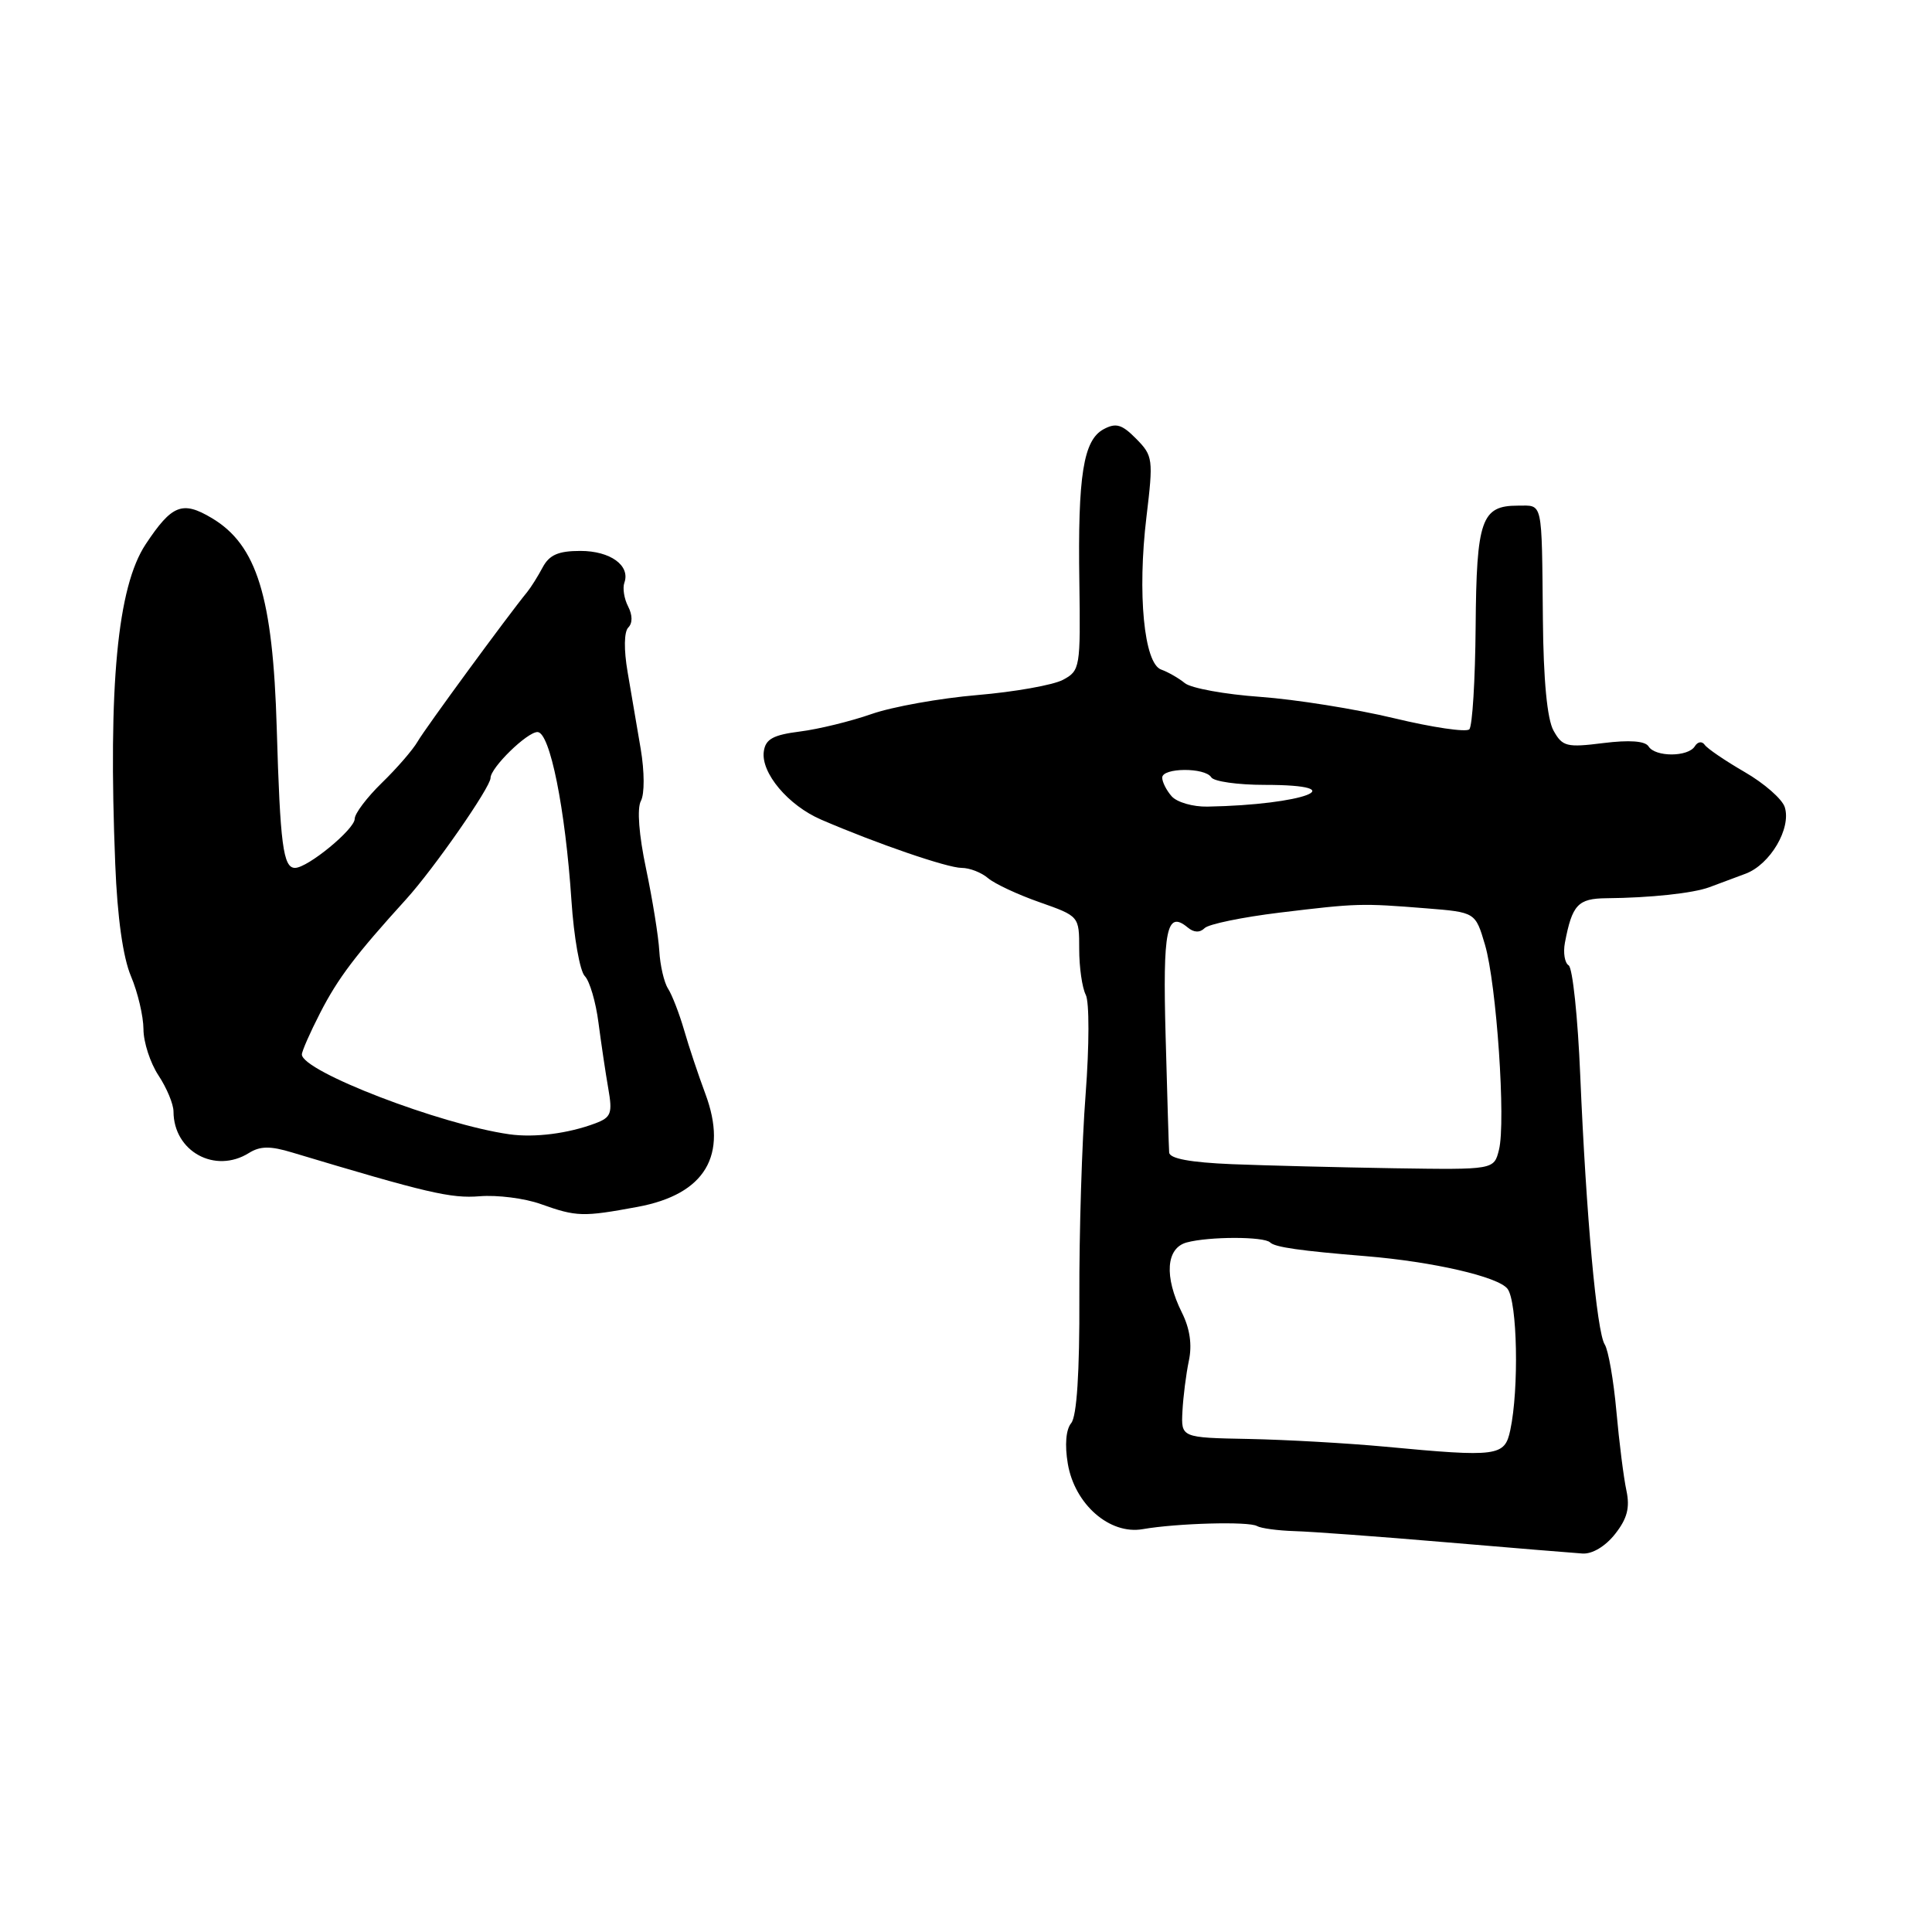 <?xml version="1.0" encoding="UTF-8" standalone="no"?>
<!DOCTYPE svg PUBLIC "-//W3C//DTD SVG 1.1//EN" "http://www.w3.org/Graphics/SVG/1.1/DTD/svg11.dtd" >
<svg xmlns="http://www.w3.org/2000/svg" xmlns:xlink="http://www.w3.org/1999/xlink" version="1.1" viewBox="0 0 256 256">
 <g >
 <path fill="currentColor"
d=" M 214.01 203.26 C 215.62 201.22 215.99 199.77 215.51 197.51 C 215.15 195.86 214.55 191.12 214.18 187.00 C 213.81 182.88 213.11 178.90 212.64 178.16 C 211.57 176.51 210.18 161.14 209.39 142.50 C 209.07 134.80 208.38 128.23 207.85 127.91 C 207.33 127.59 207.11 126.24 207.36 124.91 C 208.32 119.88 209.08 119.06 212.85 119.02 C 218.68 118.97 224.34 118.36 226.50 117.56 C 227.60 117.15 229.76 116.34 231.30 115.77 C 234.56 114.55 237.38 109.76 236.49 106.95 C 236.15 105.88 233.76 103.79 231.18 102.30 C 228.61 100.81 226.22 99.19 225.88 98.69 C 225.52 98.18 224.95 98.27 224.57 98.89 C 223.68 100.32 219.32 100.33 218.44 98.90 C 217.99 98.18 215.91 98.03 212.45 98.46 C 207.59 99.07 207.03 98.93 205.85 96.81 C 205.01 95.31 204.51 90.14 204.44 82.00 C 204.28 66.08 204.48 67.00 201.12 67.00 C 196.29 67.00 195.64 68.87 195.53 83.03 C 195.47 90.11 195.10 96.24 194.69 96.64 C 194.28 97.05 189.80 96.39 184.73 95.17 C 179.65 93.95 171.68 92.68 167.00 92.34 C 162.32 92.01 157.82 91.19 157.00 90.52 C 156.18 89.85 154.76 89.04 153.86 88.72 C 151.59 87.92 150.69 78.64 151.91 68.50 C 152.83 60.84 152.78 60.40 150.56 58.15 C 148.67 56.23 147.88 55.99 146.24 56.87 C 143.55 58.31 142.80 63.00 143.02 77.16 C 143.18 88.46 143.12 88.87 140.85 90.08 C 139.56 90.77 134.45 91.68 129.49 92.10 C 124.54 92.52 118.24 93.65 115.49 94.61 C 112.75 95.57 108.47 96.62 106.00 96.93 C 102.45 97.38 101.44 97.93 101.21 99.56 C 100.80 102.40 104.45 106.74 108.84 108.62 C 116.22 111.80 125.54 115.00 127.42 115.00 C 128.48 115.00 130.05 115.61 130.92 116.36 C 131.79 117.10 134.86 118.54 137.75 119.55 C 143.00 121.40 143.00 121.40 143.00 125.76 C 143.00 128.17 143.39 130.89 143.87 131.82 C 144.35 132.77 144.34 138.52 143.85 145.00 C 143.36 151.32 142.99 163.41 143.02 171.85 C 143.06 181.89 142.68 187.67 141.94 188.57 C 141.24 189.42 141.07 191.45 141.49 193.95 C 142.40 199.33 147.04 203.39 151.42 202.62 C 155.97 201.83 165.49 201.57 166.56 202.21 C 167.08 202.51 169.30 202.81 171.50 202.88 C 173.70 202.94 182.70 203.60 191.50 204.35 C 200.30 205.10 208.48 205.77 209.68 205.85 C 210.98 205.94 212.72 204.90 214.01 203.26 Z  M 84.47 159.92 C 93.44 158.26 96.52 153.11 93.45 144.90 C 92.55 142.48 91.28 138.70 90.65 136.50 C 90.01 134.30 89.05 131.82 88.52 131.00 C 87.99 130.18 87.47 127.92 87.36 126.00 C 87.25 124.08 86.46 119.18 85.61 115.13 C 84.66 110.64 84.39 107.13 84.92 106.13 C 85.42 105.21 85.40 102.23 84.90 99.25 C 84.40 96.36 83.62 91.77 83.16 89.04 C 82.65 86.08 82.69 83.71 83.25 83.15 C 83.83 82.57 83.82 81.51 83.23 80.36 C 82.70 79.34 82.48 77.92 82.73 77.22 C 83.55 74.94 80.88 73.00 76.91 73.00 C 73.98 73.00 72.79 73.52 71.90 75.19 C 71.26 76.39 70.34 77.85 69.86 78.44 C 67.28 81.59 56.33 96.53 55.35 98.24 C 54.72 99.34 52.58 101.81 50.60 103.73 C 48.62 105.66 47.00 107.80 47.00 108.50 C 47.00 109.88 40.77 115.00 39.09 115.00 C 37.52 115.00 37.12 111.91 36.67 96.50 C 36.16 79.06 34.04 72.21 28.07 68.65 C 24.16 66.32 22.78 66.87 19.30 72.12 C 15.56 77.77 14.32 90.82 15.27 114.50 C 15.55 121.57 16.30 126.88 17.36 129.37 C 18.26 131.50 19.00 134.65 19.01 136.37 C 19.01 138.09 19.91 140.85 21.00 142.50 C 22.09 144.15 22.99 146.30 22.99 147.29 C 23.01 152.57 28.49 155.58 32.98 152.78 C 34.47 151.85 35.81 151.83 38.71 152.71 C 56.63 158.09 59.74 158.82 63.56 158.51 C 65.88 158.32 69.52 158.78 71.64 159.54 C 76.41 161.24 77.22 161.26 84.47 159.92 Z  M 183.50 191.69 C 178.55 191.23 170.45 190.77 165.50 190.67 C 156.50 190.50 156.50 190.50 156.68 187.00 C 156.78 185.07 157.16 182.07 157.53 180.31 C 157.98 178.20 157.67 176.04 156.60 173.91 C 154.24 169.16 154.50 165.37 157.25 164.63 C 160.23 163.83 167.50 163.83 168.30 164.63 C 168.92 165.26 172.29 165.74 181.00 166.45 C 189.87 167.18 198.52 169.17 199.75 170.77 C 201.06 172.46 201.29 184.04 200.12 189.50 C 199.38 192.98 198.49 193.10 183.50 191.69 Z  M 163.25 154.26 C 157.71 154.03 154.97 153.52 154.92 152.71 C 154.87 152.04 154.66 145.11 154.45 137.29 C 154.06 123.14 154.58 120.57 157.37 122.89 C 158.19 123.58 158.99 123.61 159.62 122.98 C 160.15 122.45 164.62 121.53 169.54 120.93 C 179.88 119.68 180.34 119.67 189.00 120.36 C 195.50 120.88 195.50 120.88 196.77 125.19 C 198.30 130.40 199.55 148.68 198.62 152.36 C 197.96 155.00 197.96 155.00 184.73 154.80 C 177.45 154.68 167.79 154.44 163.25 154.26 Z  M 155.25 105.51 C 154.56 104.73 154.00 103.62 154.00 103.04 C 154.00 101.71 159.68 101.67 160.50 103.00 C 160.84 103.55 164.02 104.00 167.56 104.00 C 179.73 104.00 172.77 106.65 160.00 106.88 C 158.07 106.92 155.94 106.30 155.25 105.51 Z  M 67.50 150.30 C 58.37 149.01 40.01 141.95 40.00 139.72 C 40.00 139.29 41.09 136.81 42.42 134.22 C 44.79 129.60 47.11 126.54 53.82 119.15 C 57.48 115.12 65.00 104.31 65.00 103.08 C 65.00 101.72 69.84 97.00 71.22 97.00 C 72.87 97.00 74.91 107.17 75.72 119.33 C 76.04 124.19 76.84 128.69 77.49 129.34 C 78.13 129.99 78.95 132.77 79.30 135.51 C 79.66 138.25 80.24 142.18 80.60 144.23 C 81.18 147.53 80.98 148.06 78.88 148.85 C 75.29 150.20 70.85 150.77 67.50 150.30 Z "/>
</g>
</svg>
